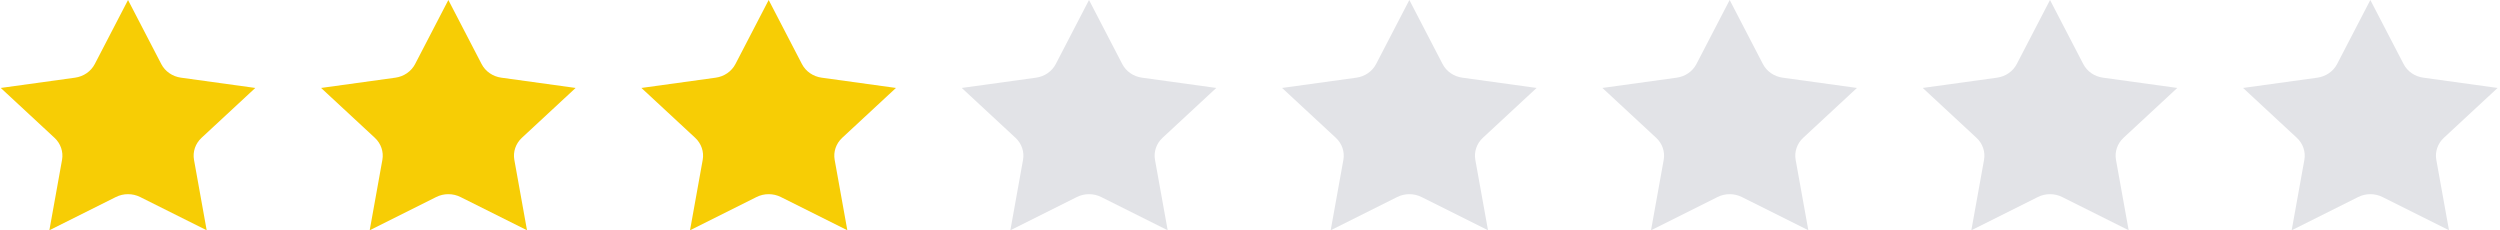 <svg width="152" height="14" viewBox="0 0 152 14" fill="none" xmlns="http://www.w3.org/2000/svg">
<path d="M8.527 11.981L12.566 14L11.796 9.721C11.706 9.23 11.879 8.727 12.254 8.379L15.522 5.347L11.006 4.723C10.485 4.652 10.036 4.341 9.805 3.893L7.784 5.34058e-05L5.763 3.893C5.53 4.341 5.082 4.652 4.562 4.723L0.046 5.347L3.314 8.379C3.689 8.726 3.861 9.23 3.772 9.721L3.002 14L7.041 11.981C7.506 11.747 8.062 11.747 8.527 11.981Z" fill="#F7CD05"/>
<path d="M28.003 11.981L32.042 14L31.272 9.721C31.183 9.23 31.355 8.727 31.73 8.379L34.998 5.347L30.482 4.723C29.961 4.652 29.512 4.341 29.281 3.893L27.26 5.34058e-05L25.239 3.893C25.006 4.341 24.558 4.652 24.038 4.723L19.522 5.347L22.791 8.379C23.165 8.726 23.338 9.23 23.248 9.721L22.478 14L26.517 11.981C26.983 11.747 27.538 11.747 28.003 11.981Z" fill="#F7CD05"/>
<path d="M47.48 11.981L51.518 14L50.748 9.721C50.659 9.23 50.831 8.727 51.206 8.379L54.474 5.347L49.958 4.723C49.437 4.652 48.989 4.341 48.757 3.893L46.736 5.34058e-05L44.715 3.893C44.482 4.341 44.034 4.652 43.514 4.723L38.998 5.347L42.267 8.379C42.641 8.726 42.814 9.23 42.724 9.721L41.954 14L45.993 11.981C46.459 11.747 47.014 11.747 47.48 11.981Z" fill="#F7CD05"/>
<path d="M66.956 11.981L70.995 14L70.224 9.721C70.135 9.23 70.307 8.727 70.682 8.379L73.95 5.347L69.434 4.723C68.913 4.652 68.465 4.341 68.233 3.893L66.212 5.34058e-05L64.191 3.893C63.958 4.341 63.51 4.652 62.99 4.723L58.474 5.347L61.743 8.379C62.117 8.726 62.29 9.23 62.2 9.721L61.43 14L65.469 11.981C65.935 11.747 66.49 11.747 66.956 11.981Z" fill="#E2E3E7"/>
<path d="M86.432 11.981L90.471 14L89.7 9.721C89.611 9.23 89.783 8.727 90.158 8.379L93.426 5.347L88.91 4.723C88.389 4.652 87.941 4.341 87.709 3.893L85.688 5.34058e-05L83.667 3.893C83.434 4.341 82.986 4.652 82.466 4.723L77.95 5.347L81.219 8.379C81.594 8.726 81.766 9.23 81.677 9.721L80.906 14L84.945 11.981C85.411 11.747 85.966 11.747 86.432 11.981Z" fill="#E2E3E7"/>
<path d="M105.908 11.981L109.947 14L109.176 9.721C109.087 9.23 109.259 8.727 109.634 8.379L112.902 5.347L108.387 4.723C107.865 4.652 107.417 4.341 107.185 3.893L105.164 5.34058e-05L103.143 3.893C102.911 4.341 102.462 4.652 101.942 4.723L97.426 5.347L100.695 8.379C101.07 8.726 101.242 9.23 101.153 9.721L100.382 14L104.421 11.981C104.887 11.747 105.442 11.747 105.908 11.981Z" fill="#E2E3E7"/>
<path d="M125.384 11.981L129.423 14L128.652 9.721C128.563 9.23 128.735 8.727 129.11 8.379L132.379 5.347L127.863 4.723C127.341 4.652 126.893 4.341 126.662 3.893L124.641 5.34058e-05L122.619 3.893C122.387 4.341 121.938 4.652 121.418 4.723L116.902 5.347L120.171 8.379C120.546 8.726 120.718 9.23 120.629 9.721L119.858 14L123.897 11.981C124.363 11.747 124.918 11.747 125.384 11.981Z" fill="#E2E3E7"/>
<path d="M144.86 11.981L148.899 14L148.128 9.721C148.039 9.23 148.211 8.727 148.586 8.379L151.855 5.347L147.339 4.723C146.817 4.652 146.369 4.341 146.138 3.893L144.117 5.34058e-05L142.096 3.893C141.863 4.341 141.414 4.652 140.894 4.723L136.379 5.347L139.647 8.379C140.022 8.726 140.194 9.23 140.105 9.721L139.334 14L143.373 11.981C143.839 11.747 144.394 11.747 144.86 11.981Z" fill="#E2E3E7"/>
</svg>
